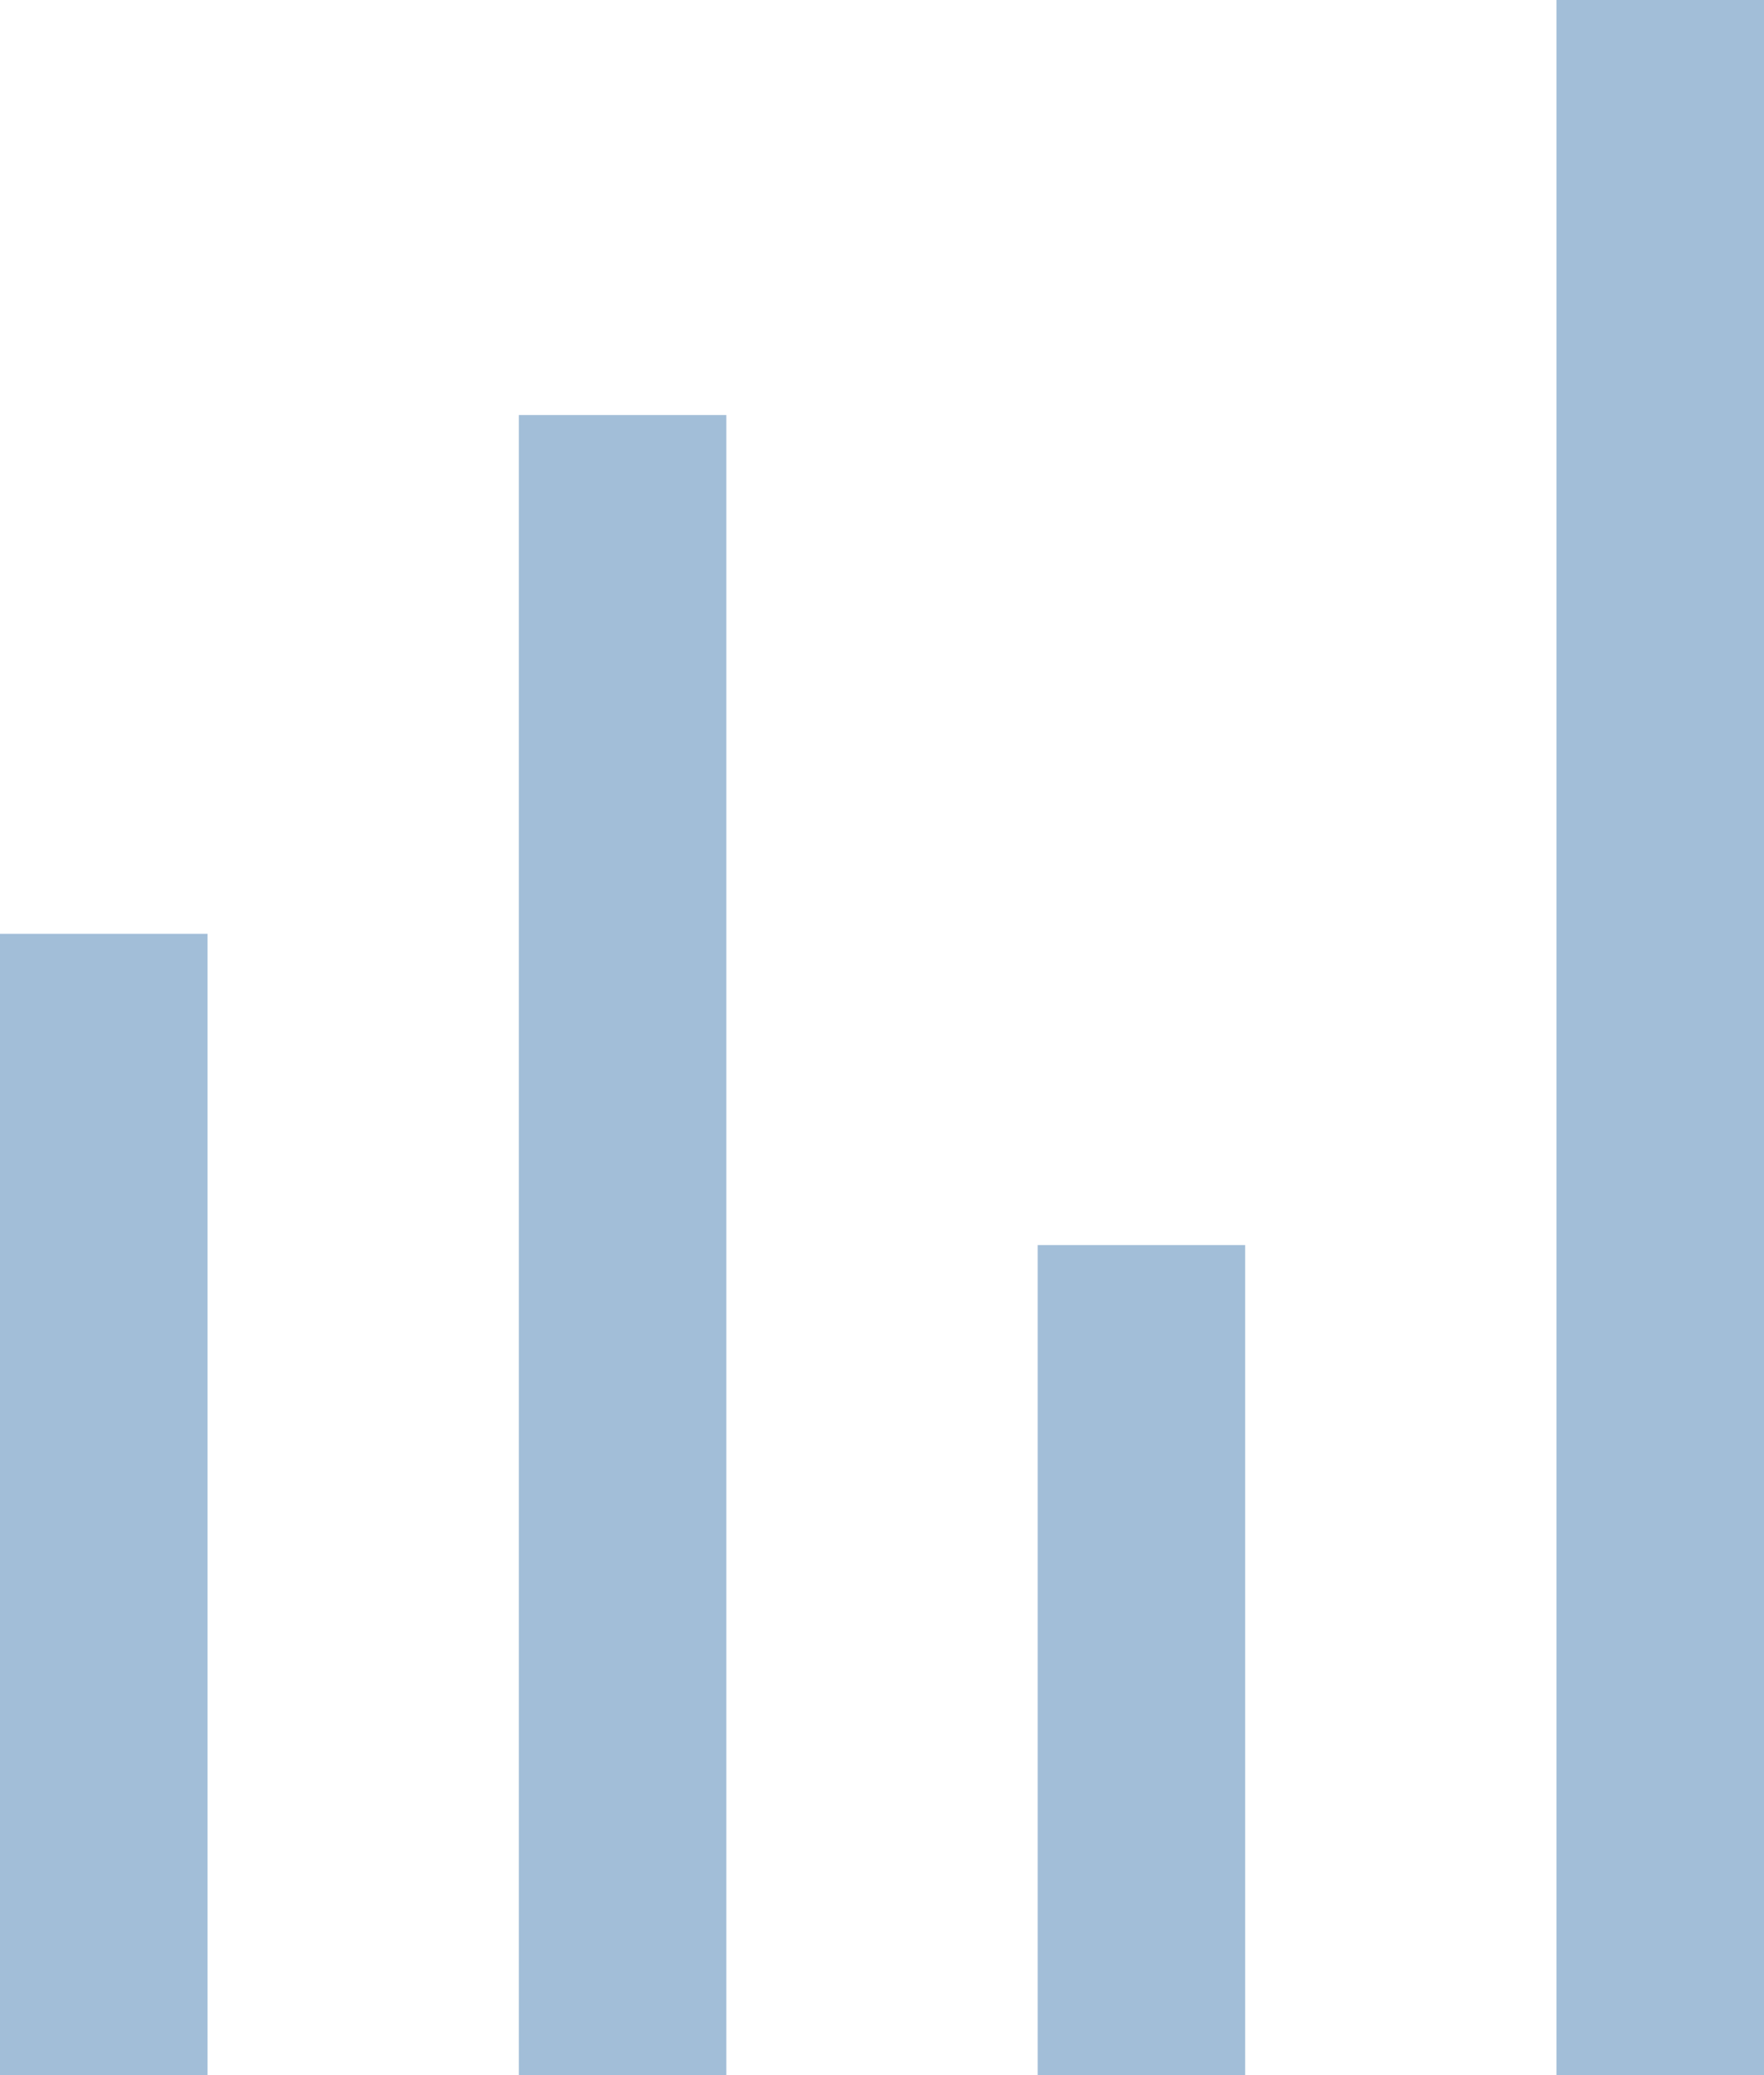 <svg xmlns="http://www.w3.org/2000/svg" viewBox="0 0 42.5 50"><title>icon-performance-ratings</title><rect y="22.5" width="5" height="27.5" fill="#a2bed8"/><rect x="12.5" y="10" width="5" height="40" fill="#a2bed8"/><rect x="25" y="30" width="5" height="20" fill="#a2bed8"/><rect x="37.5" width="5" height="50" fill="#a2bed8"/></svg>